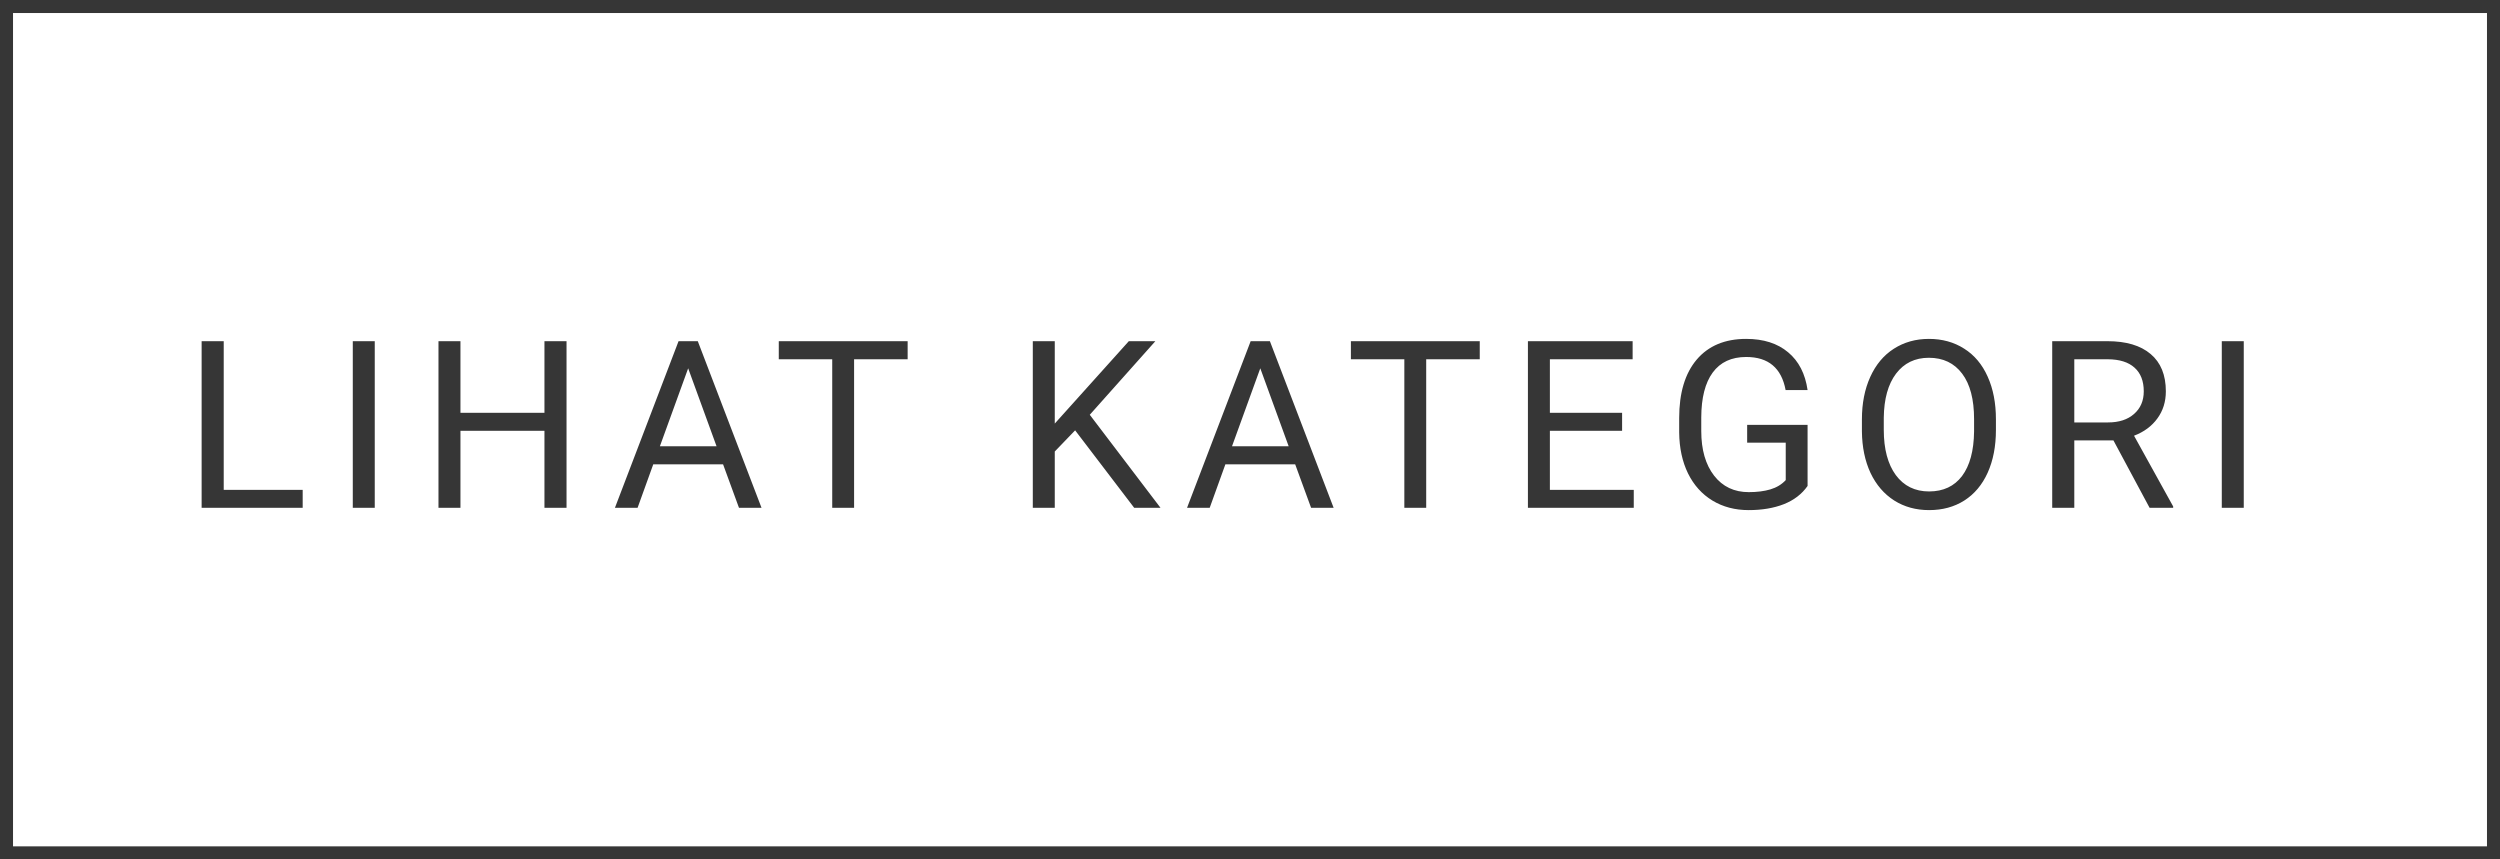 <svg width="192" height="66" viewBox="0 0 192 66" fill="none" xmlns="http://www.w3.org/2000/svg">
<rect x="0.5" y="0.5" width="191" height="65" stroke="#363636"/>
<path d="M17.182 37.62H23.246V39H15.485V26.203H17.182V37.62ZM28.781 39H27.094V26.203H28.781V39ZM43.51 39H41.814V33.085H35.363V39H33.675V26.203H35.363V31.705H41.814V26.203H43.51V39ZM55.532 35.66H50.17L48.966 39H47.226L52.113 26.203H53.59L58.485 39H56.754L55.532 35.66ZM50.68 34.272H55.031L52.851 28.286L50.68 34.272ZM69.707 27.592H65.594V39H63.915V27.592H59.81V26.203H69.707V27.592ZM82.57 33.05L81.006 34.676V39H79.319V26.203H81.006V32.531L86.693 26.203H88.732L83.695 31.855L89.127 39H87.106L82.57 33.05ZM99.47 35.66H94.109L92.905 39H91.165L96.051 26.203H97.528L102.423 39H100.692L99.47 35.66ZM94.619 34.272H98.969L96.79 28.286L94.619 34.272ZM113.645 27.592H109.532V39H107.853V27.592H103.749V26.203H113.645V27.592ZM124.577 33.085H119.031V37.62H125.473V39H117.344V26.203H125.386V27.592H119.031V31.705H124.577V33.085ZM138.822 37.321C138.389 37.942 137.782 38.408 137.003 38.719C136.229 39.023 135.327 39.176 134.296 39.176C133.253 39.176 132.327 38.933 131.519 38.446C130.71 37.954 130.083 37.257 129.638 36.355C129.198 35.452 128.973 34.406 128.961 33.217V32.101C128.961 30.173 129.409 28.679 130.306 27.618C131.208 26.558 132.474 26.027 134.103 26.027C135.438 26.027 136.514 26.37 137.328 27.056C138.143 27.735 138.641 28.702 138.822 29.956H137.135C136.818 28.263 135.811 27.416 134.111 27.416C132.98 27.416 132.122 27.814 131.536 28.611C130.956 29.402 130.663 30.551 130.657 32.057V33.102C130.657 34.538 130.985 35.681 131.642 36.53C132.298 37.374 133.186 37.796 134.305 37.796C134.938 37.796 135.491 37.726 135.966 37.585C136.44 37.444 136.833 37.207 137.144 36.873V33.999H134.182V32.628H138.822V37.321ZM153.287 33.015C153.287 34.269 153.076 35.364 152.654 36.302C152.233 37.233 151.635 37.945 150.862 38.438C150.088 38.93 149.186 39.176 148.154 39.176C147.147 39.176 146.253 38.93 145.474 38.438C144.695 37.94 144.088 37.233 143.654 36.319C143.227 35.399 143.007 34.336 142.995 33.129V32.206C142.995 30.976 143.209 29.889 143.637 28.945C144.065 28.002 144.668 27.281 145.447 26.783C146.233 26.279 147.129 26.027 148.137 26.027C149.162 26.027 150.065 26.276 150.844 26.774C151.629 27.267 152.233 27.984 152.654 28.928C153.076 29.865 153.287 30.958 153.287 32.206V33.015ZM151.609 32.188C151.609 30.671 151.304 29.508 150.695 28.699C150.085 27.885 149.233 27.477 148.137 27.477C147.071 27.477 146.23 27.885 145.614 28.699C145.005 29.508 144.692 30.633 144.674 32.074V33.015C144.674 34.485 144.982 35.643 145.597 36.486C146.218 37.324 147.071 37.743 148.154 37.743C149.244 37.743 150.088 37.348 150.686 36.557C151.283 35.76 151.591 34.62 151.609 33.138V32.188ZM162.312 33.823H159.306V39H157.61V26.203H161.846C163.288 26.203 164.395 26.531 165.168 27.188C165.948 27.844 166.337 28.799 166.337 30.053C166.337 30.85 166.121 31.544 165.687 32.136C165.259 32.727 164.662 33.17 163.894 33.463L166.9 38.895V39H165.089L162.312 33.823ZM159.306 32.443H161.899C162.737 32.443 163.402 32.227 163.894 31.793C164.392 31.359 164.641 30.779 164.641 30.053C164.641 29.262 164.404 28.655 163.929 28.233C163.46 27.811 162.781 27.598 161.89 27.592H159.306V32.443ZM172.321 39H170.633V26.203H172.321V39Z" fill="#363636"/>
</svg>
